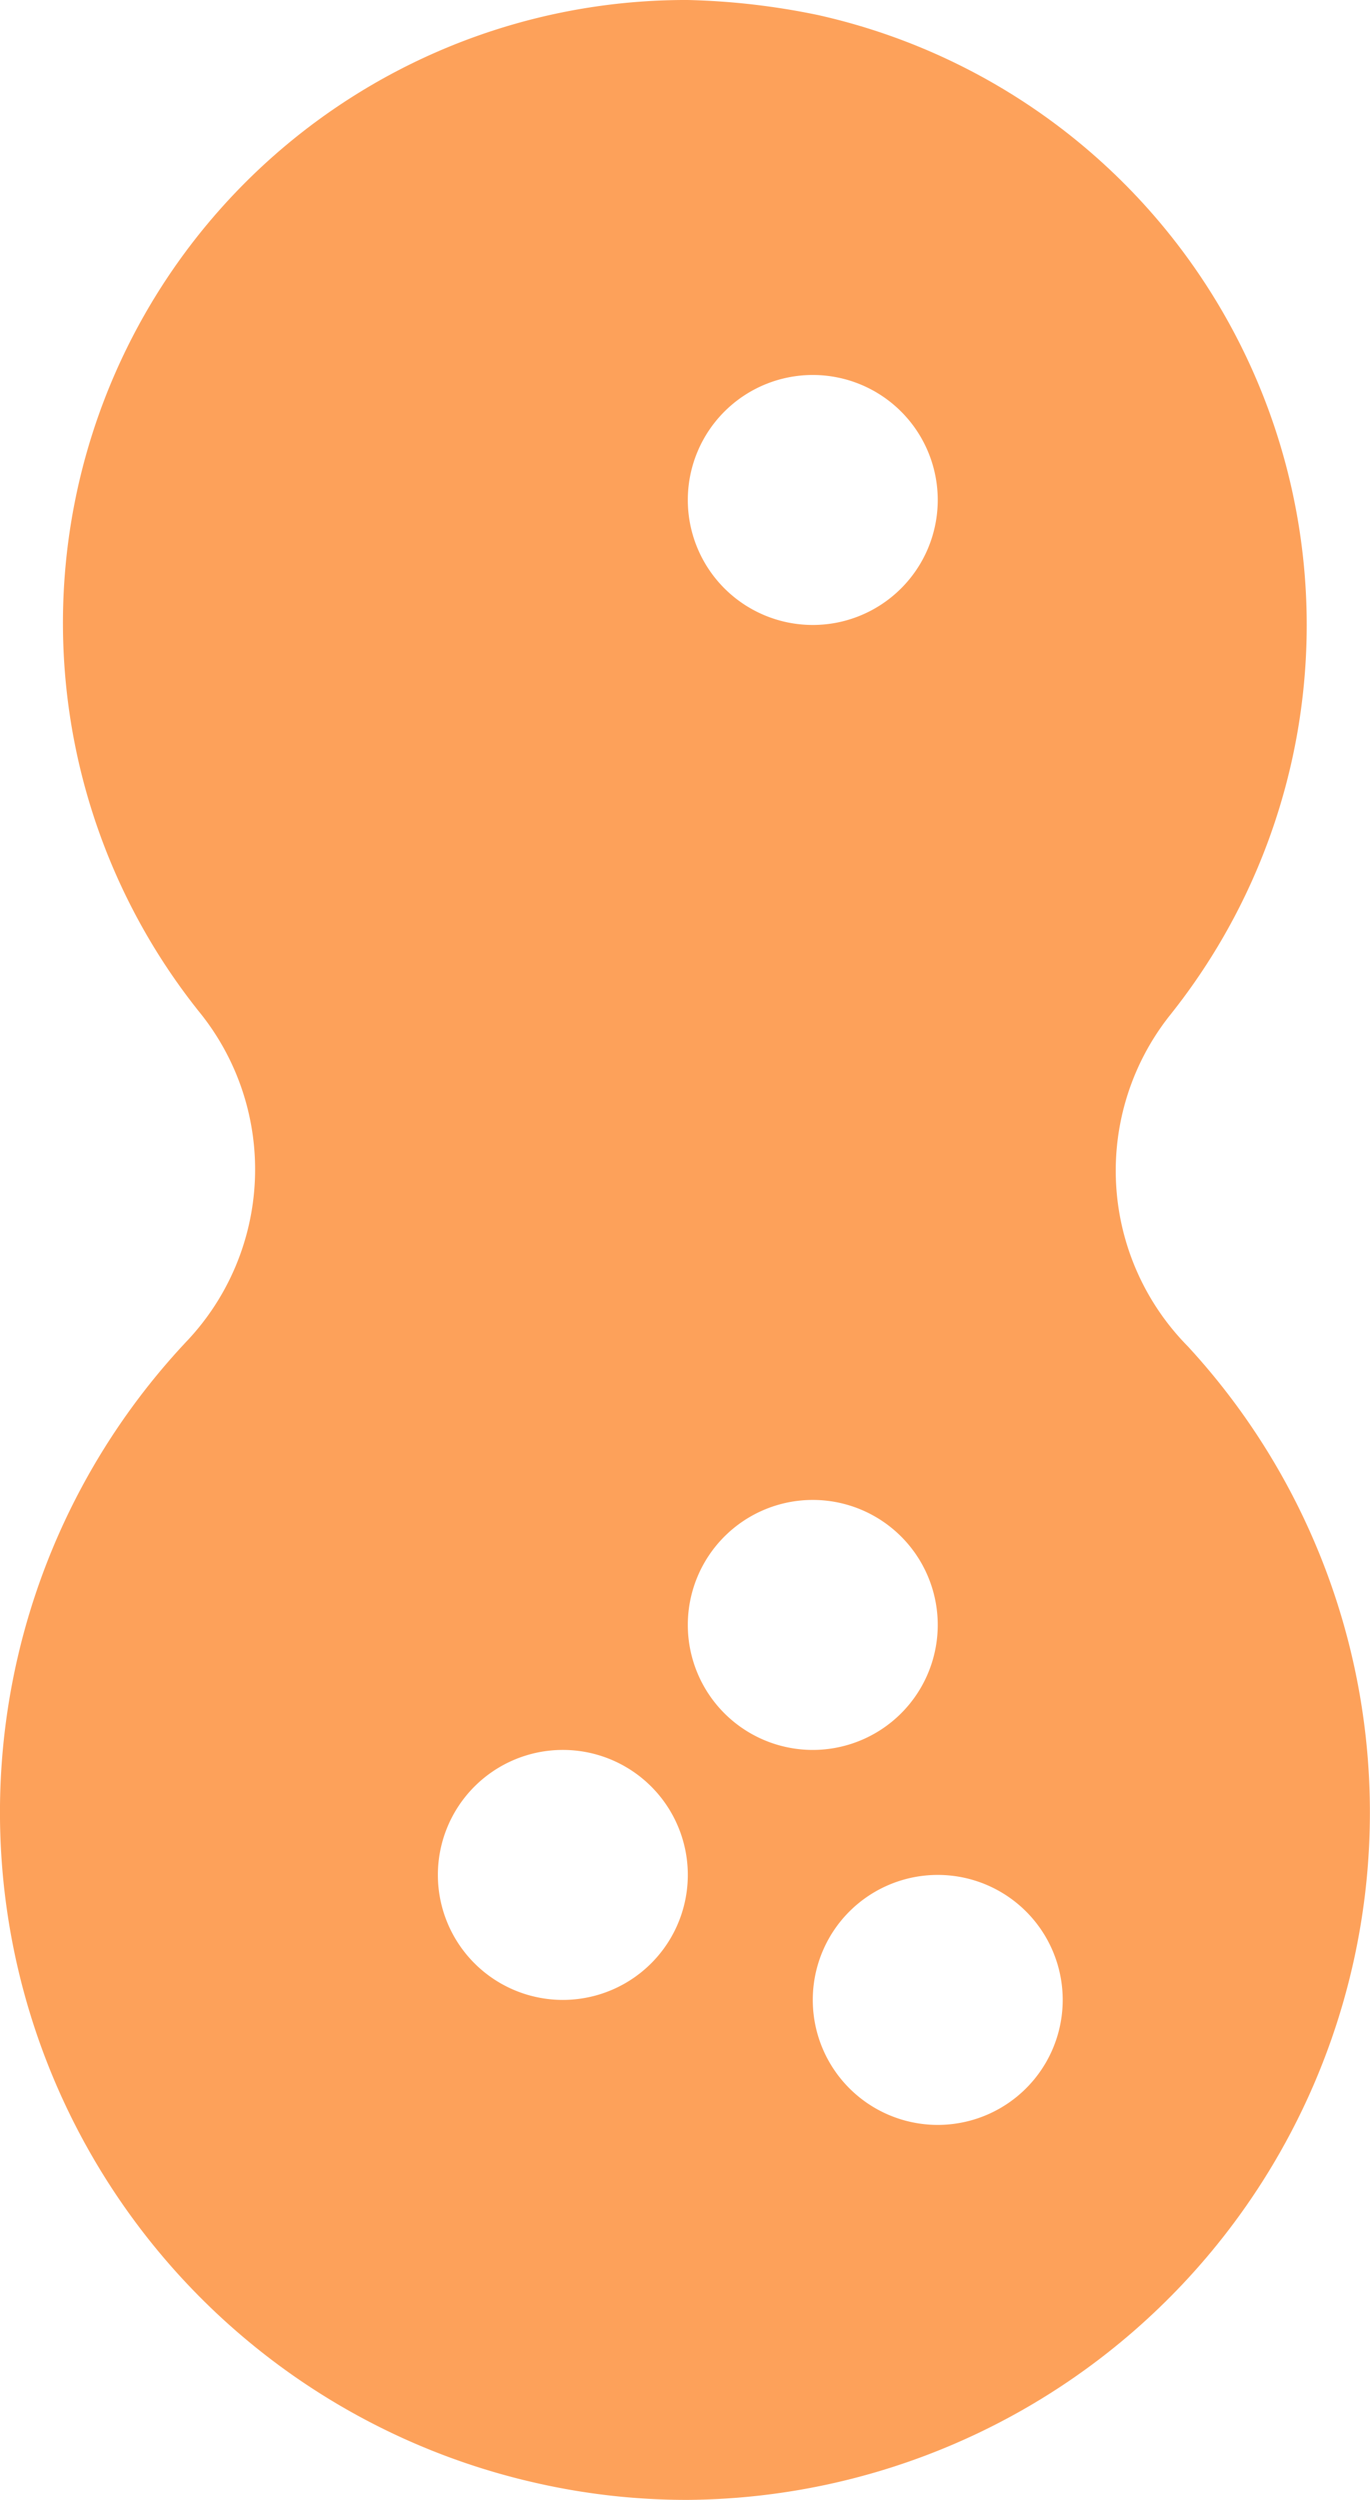 <svg xmlns="http://www.w3.org/2000/svg" width="10.963" height="20" viewBox="0 0 10.963 20">
    <path fill="#fda15a" d="M16 12.77a2 2 0 0 1-.14-2.65 5 5 0 0 0-2.82-8A5.74 5.74 0 0 0 12 2a4.984 4.984 0 0 0-3.89 8.12 2 2 0 0 1-.11 2.6 5.5 5.5 0 0 0 2.81 9.15A5.42 5.42 0 0 0 12 22a5.5 5.5 0 0 0 4-9.23M13 5a1 1 0 1 1-1 1 1 1 0 0 1 1-1m-2 13a1 1 0 1 1 1-1 1 1 0 0 1-1 1m1-3a1 1 0 1 1 1 1 1 1 0 0 1-1-1m2 4a1 1 0 1 1 1-1 1 1 0 0 1-1 1z" transform="translate(-6.496 -2)"/>
</svg>
